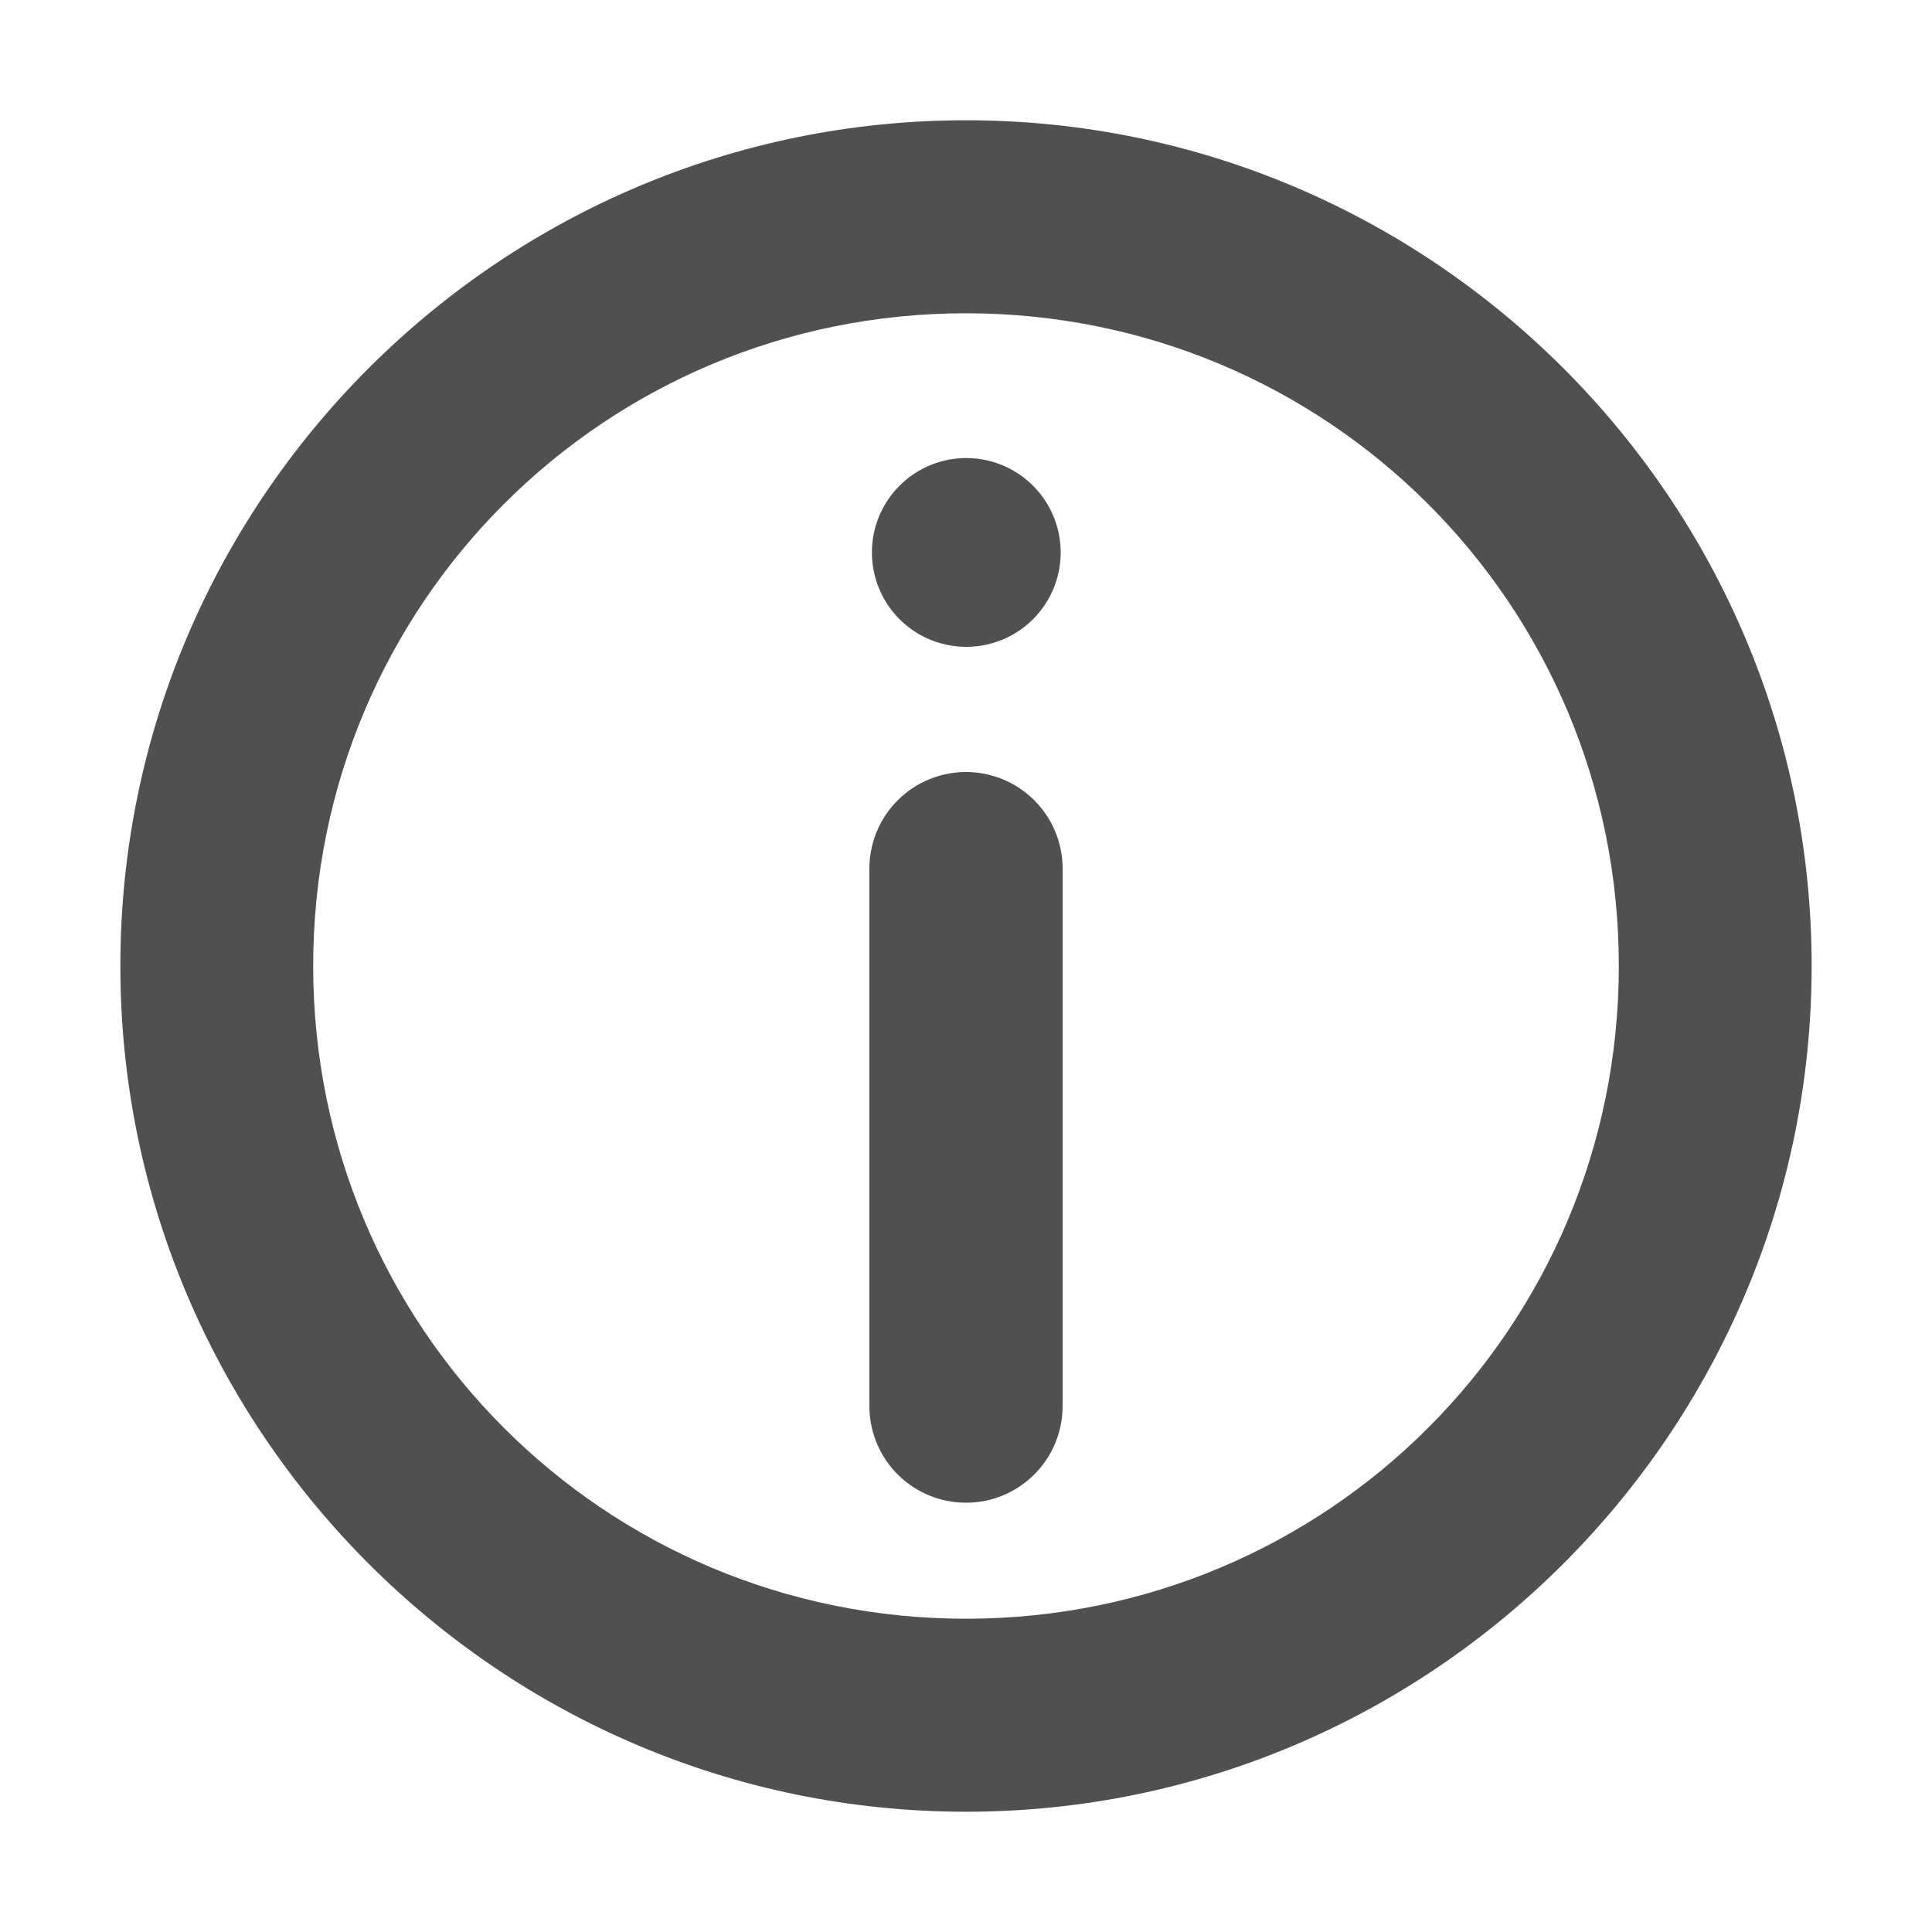 <svg width="21.333" height="21.333" version="1.1" viewBox="0 0 20 20" xml:space="preserve" xmlns="http://www.w3.org/2000/svg"><g fill="#505050" stroke-linecap="round" stroke-linejoin="round"><path d="m10 1.245c-4.823 0-8.754 3.931-8.754 8.754s3.931 8.756 8.754 8.756 8.754-3.933 8.754-8.756-3.931-8.754-8.754-8.754zm0 1.998c3.744 0 6.758 3.012 6.758 6.756s-3.014 6.758-6.758 6.758c-3.744-1e-6 -6.758-3.014-6.758-6.758s3.014-6.756 6.758-6.756z" color="#000000" style="-inkscape-stroke:none"/><path d="m10 7.992a1 1 0 0 0-1 1v5.564a1 1 0 0 0 1 1 1 1 0 0 0 1-1v-5.564a1 1 0 0 0-1-1z" color="#000000" fill-rule="evenodd" style="-inkscape-stroke:none"/><path d="m10.98 5.719a0.977 0.977 0 0 1-0.977 0.977 0.977 0.977 0 0 1-0.977-0.977 0.977 0.977 0 0 1 0.977-0.977 0.977 0.977 0 0 1 0.977 0.977z" stroke-width="1.997"/></g></svg>
